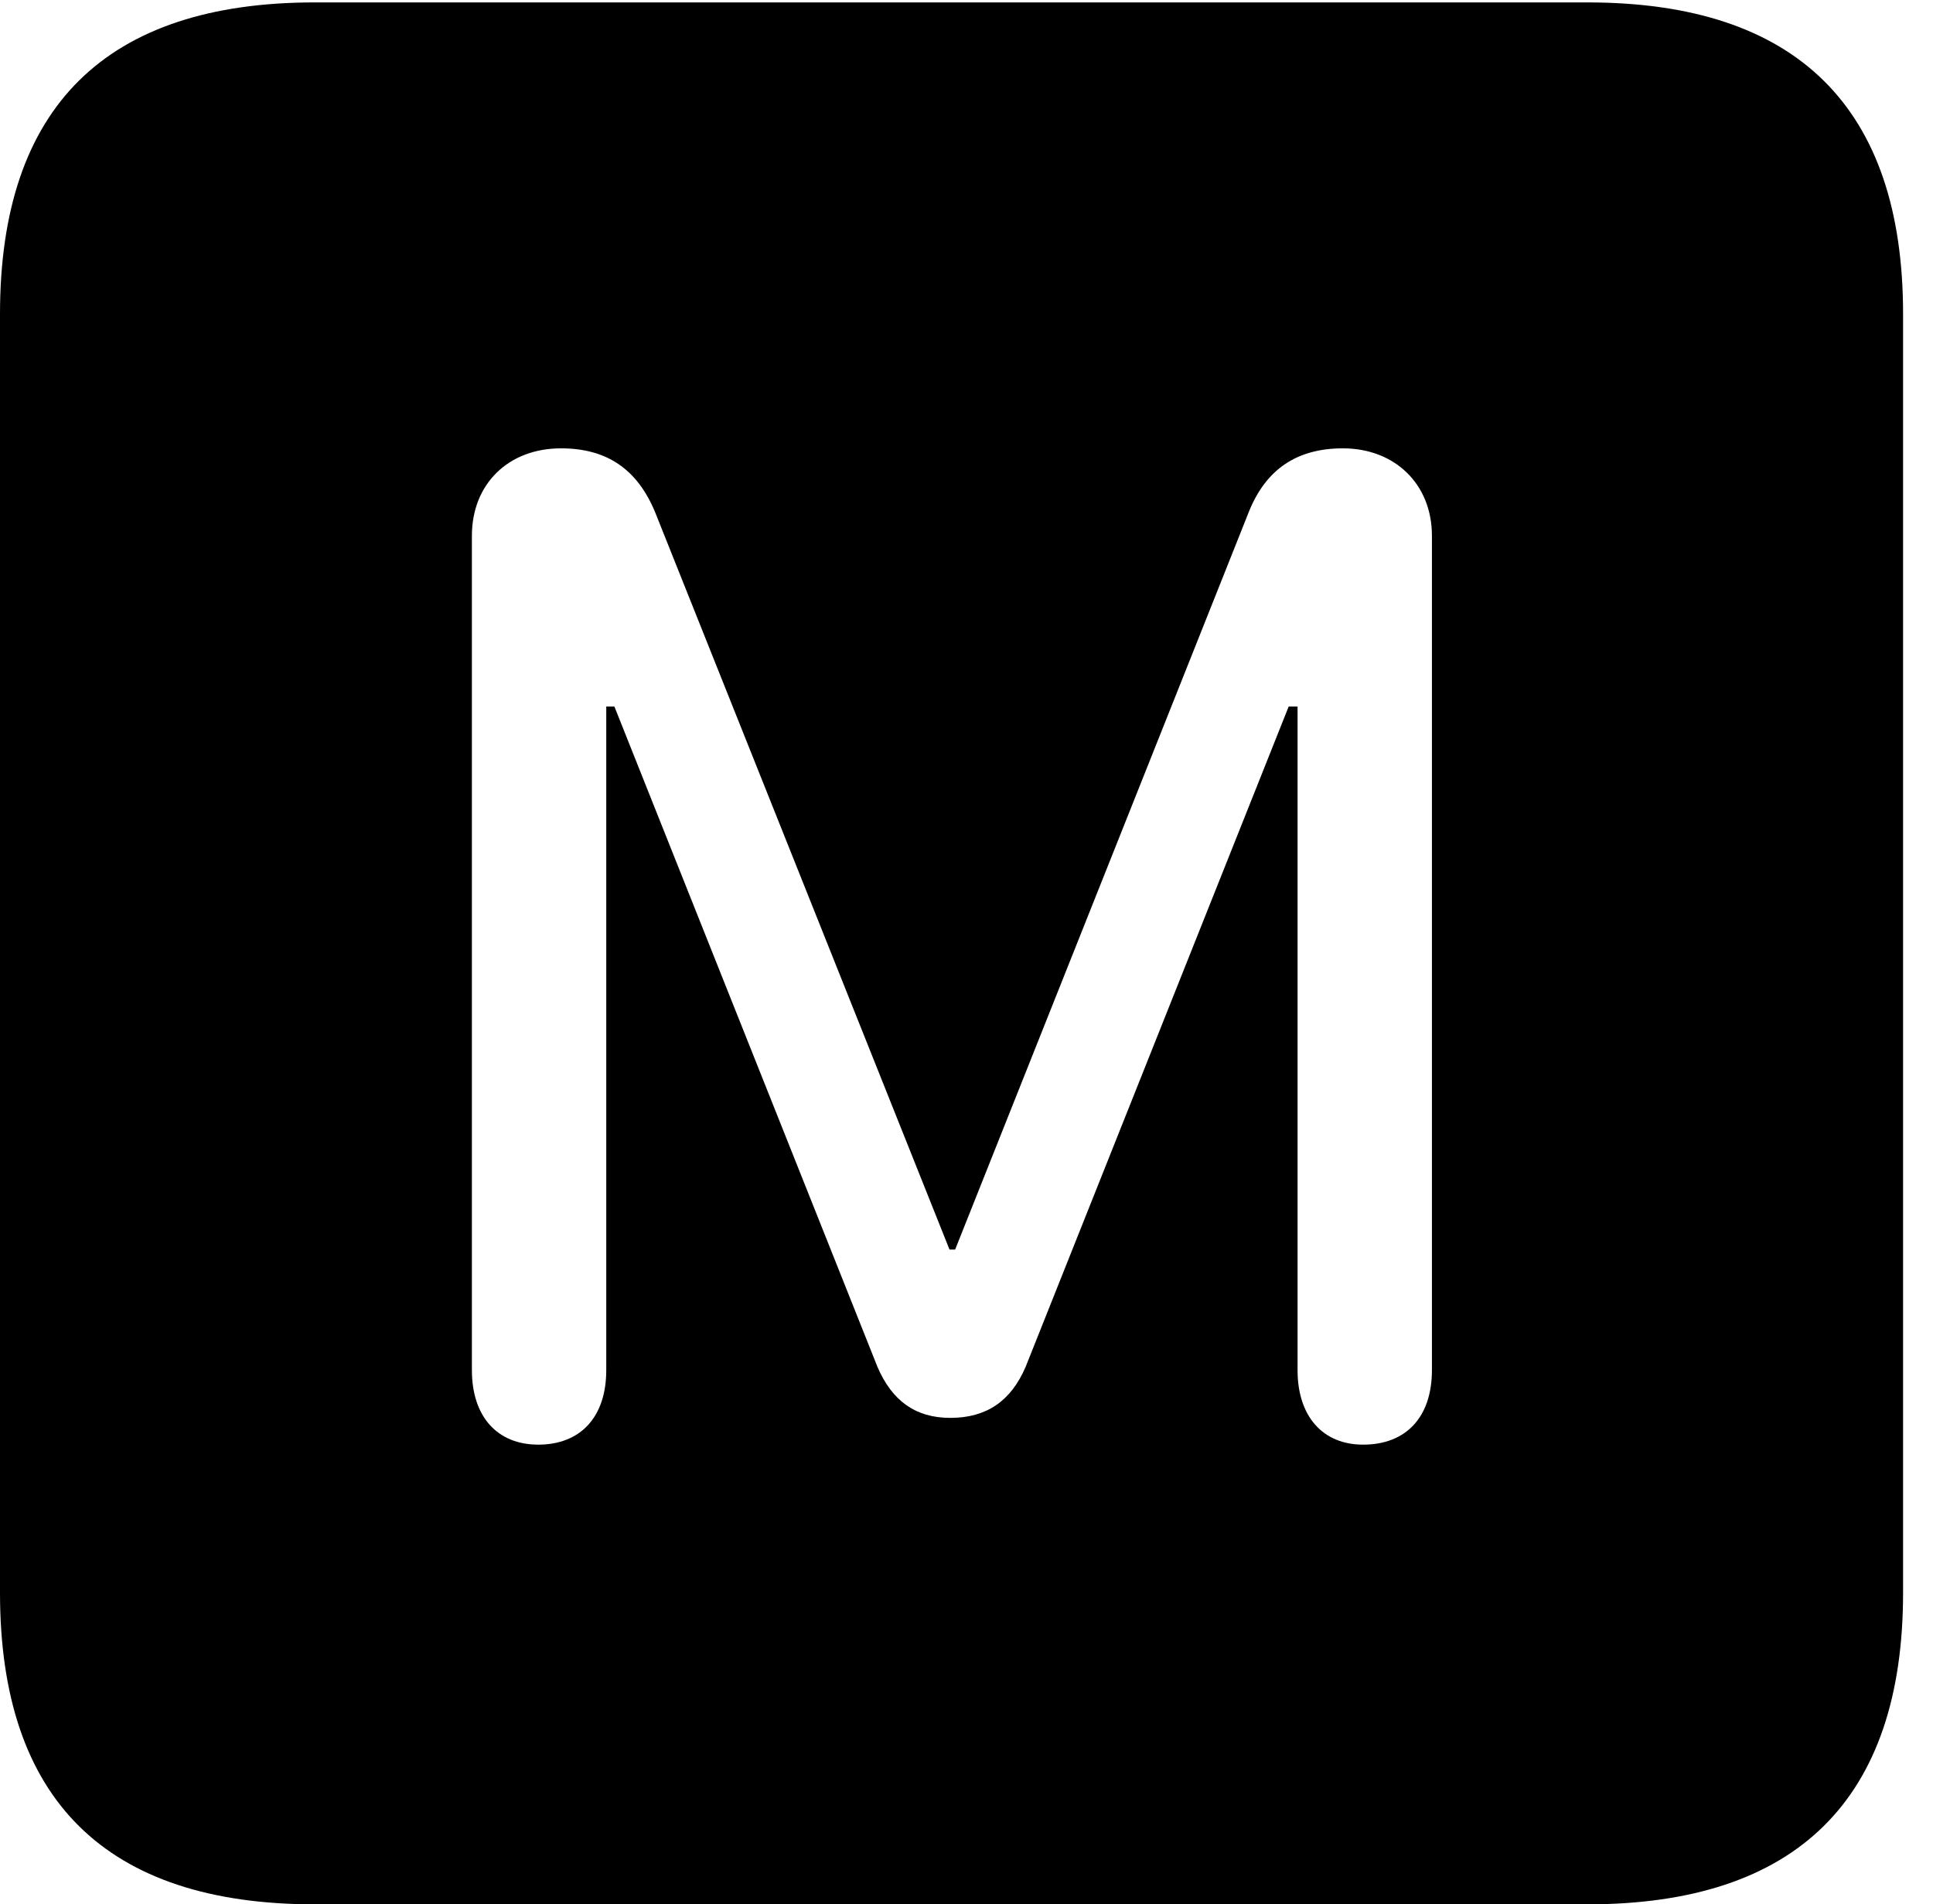 <svg version="1.1" xmlns="http://www.w3.org/2000/svg" xmlns:xlink="http://www.w3.org/1999/xlink" width="23.32" height="22.979" viewBox="0 0 23.32 22.979">
 <g>
  <rect height="22.979" opacity="0" width="23.32" x="0" y="0"/>
  <path d="M22.959 3.789L22.959 19.219C22.959 21.709 21.68 22.979 19.15 22.979L3.799 22.979C1.279 22.979 0 21.719 0 19.219L0 3.789C0 1.289 1.279 0.029 3.799 0.029L19.15 0.029C21.68 0.029 22.959 1.299 22.959 3.789ZM15.068 6.172L11.523 15.078L11.455 15.078L7.9 6.172C7.686 5.664 7.324 5.41 6.768 5.41C6.133 5.41 5.693 5.84 5.693 6.465L5.693 16.533C5.693 17.09 5.996 17.432 6.494 17.432C7.002 17.432 7.314 17.1 7.314 16.533L7.314 8.525L7.412 8.525L10.586 16.494C10.762 16.904 11.045 17.109 11.465 17.109C11.904 17.109 12.197 16.904 12.373 16.494L15.547 8.525L15.654 8.525L15.654 16.533C15.654 17.09 15.957 17.432 16.445 17.432C16.963 17.432 17.275 17.1 17.275 16.533L17.275 6.465C17.275 5.84 16.826 5.41 16.201 5.41C15.645 5.41 15.273 5.664 15.068 6.172Z" fill="currentColor"/>
 </g>
</svg>

